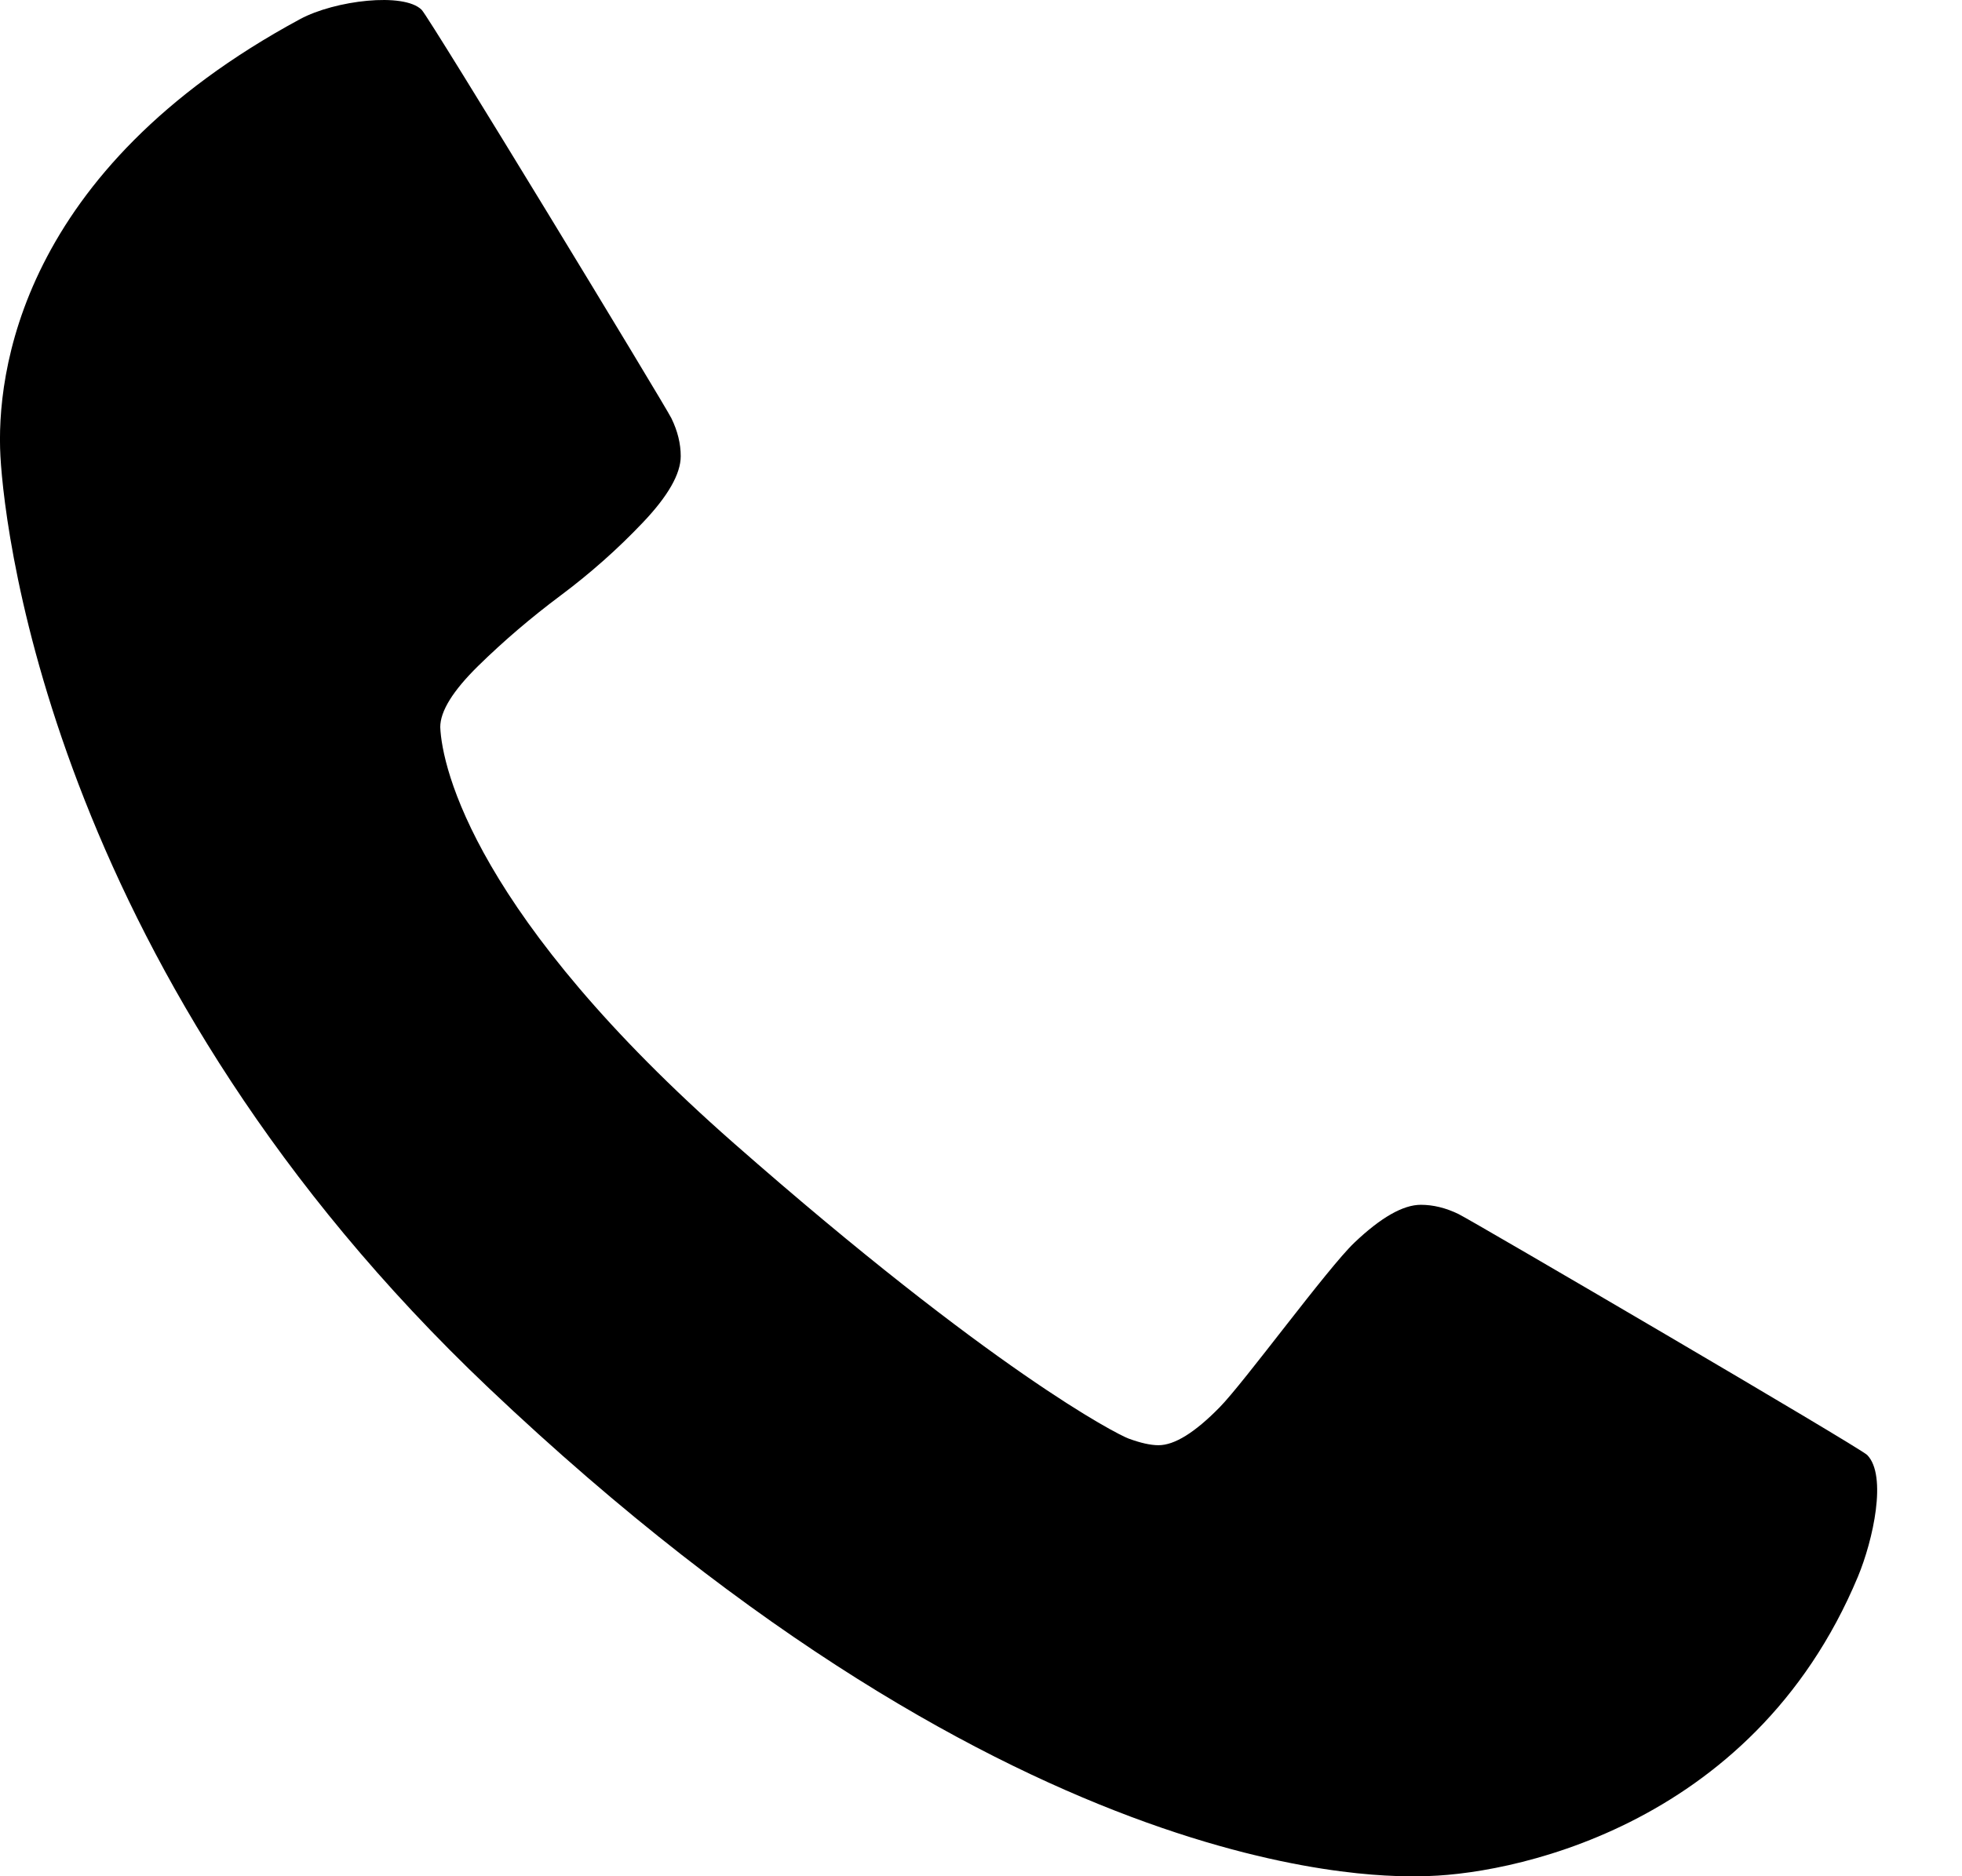 <svg width="23" height="22" viewBox="0 0 23 22" fill="none" xmlns="http://www.w3.org/2000/svg">
<path d="M21.78 18.487C20.533 21.475 17.611 21.999 16.656 21.999C16.375 21.999 12.008 22.23 5.729 16.275C0.677 11.482 0.059 6.328 0.005 5.349C-0.047 4.395 0.226 2.002 3.518 0.224C3.926 0.004 4.734 -0.093 4.943 0.115C5.036 0.208 7.798 4.754 7.871 4.905C7.944 5.055 7.98 5.203 7.98 5.349C7.98 5.556 7.832 5.816 7.536 6.127C7.24 6.439 6.918 6.724 6.57 6.984C6.222 7.244 5.901 7.519 5.605 7.809C5.309 8.1 5.161 8.339 5.161 8.526C5.181 9.011 5.578 10.747 8.605 13.407C11.632 16.067 13.09 16.817 13.23 16.868C13.371 16.92 13.488 16.946 13.581 16.946C13.768 16.946 14.007 16.798 14.297 16.502C14.588 16.206 15.565 14.867 15.877 14.571C16.188 14.275 16.448 14.127 16.656 14.127C16.801 14.127 16.949 14.163 17.099 14.236C17.25 14.309 21.802 16.972 21.889 17.061C22.125 17.303 21.958 18.059 21.78 18.487Z" fill="black"/>
</svg>
